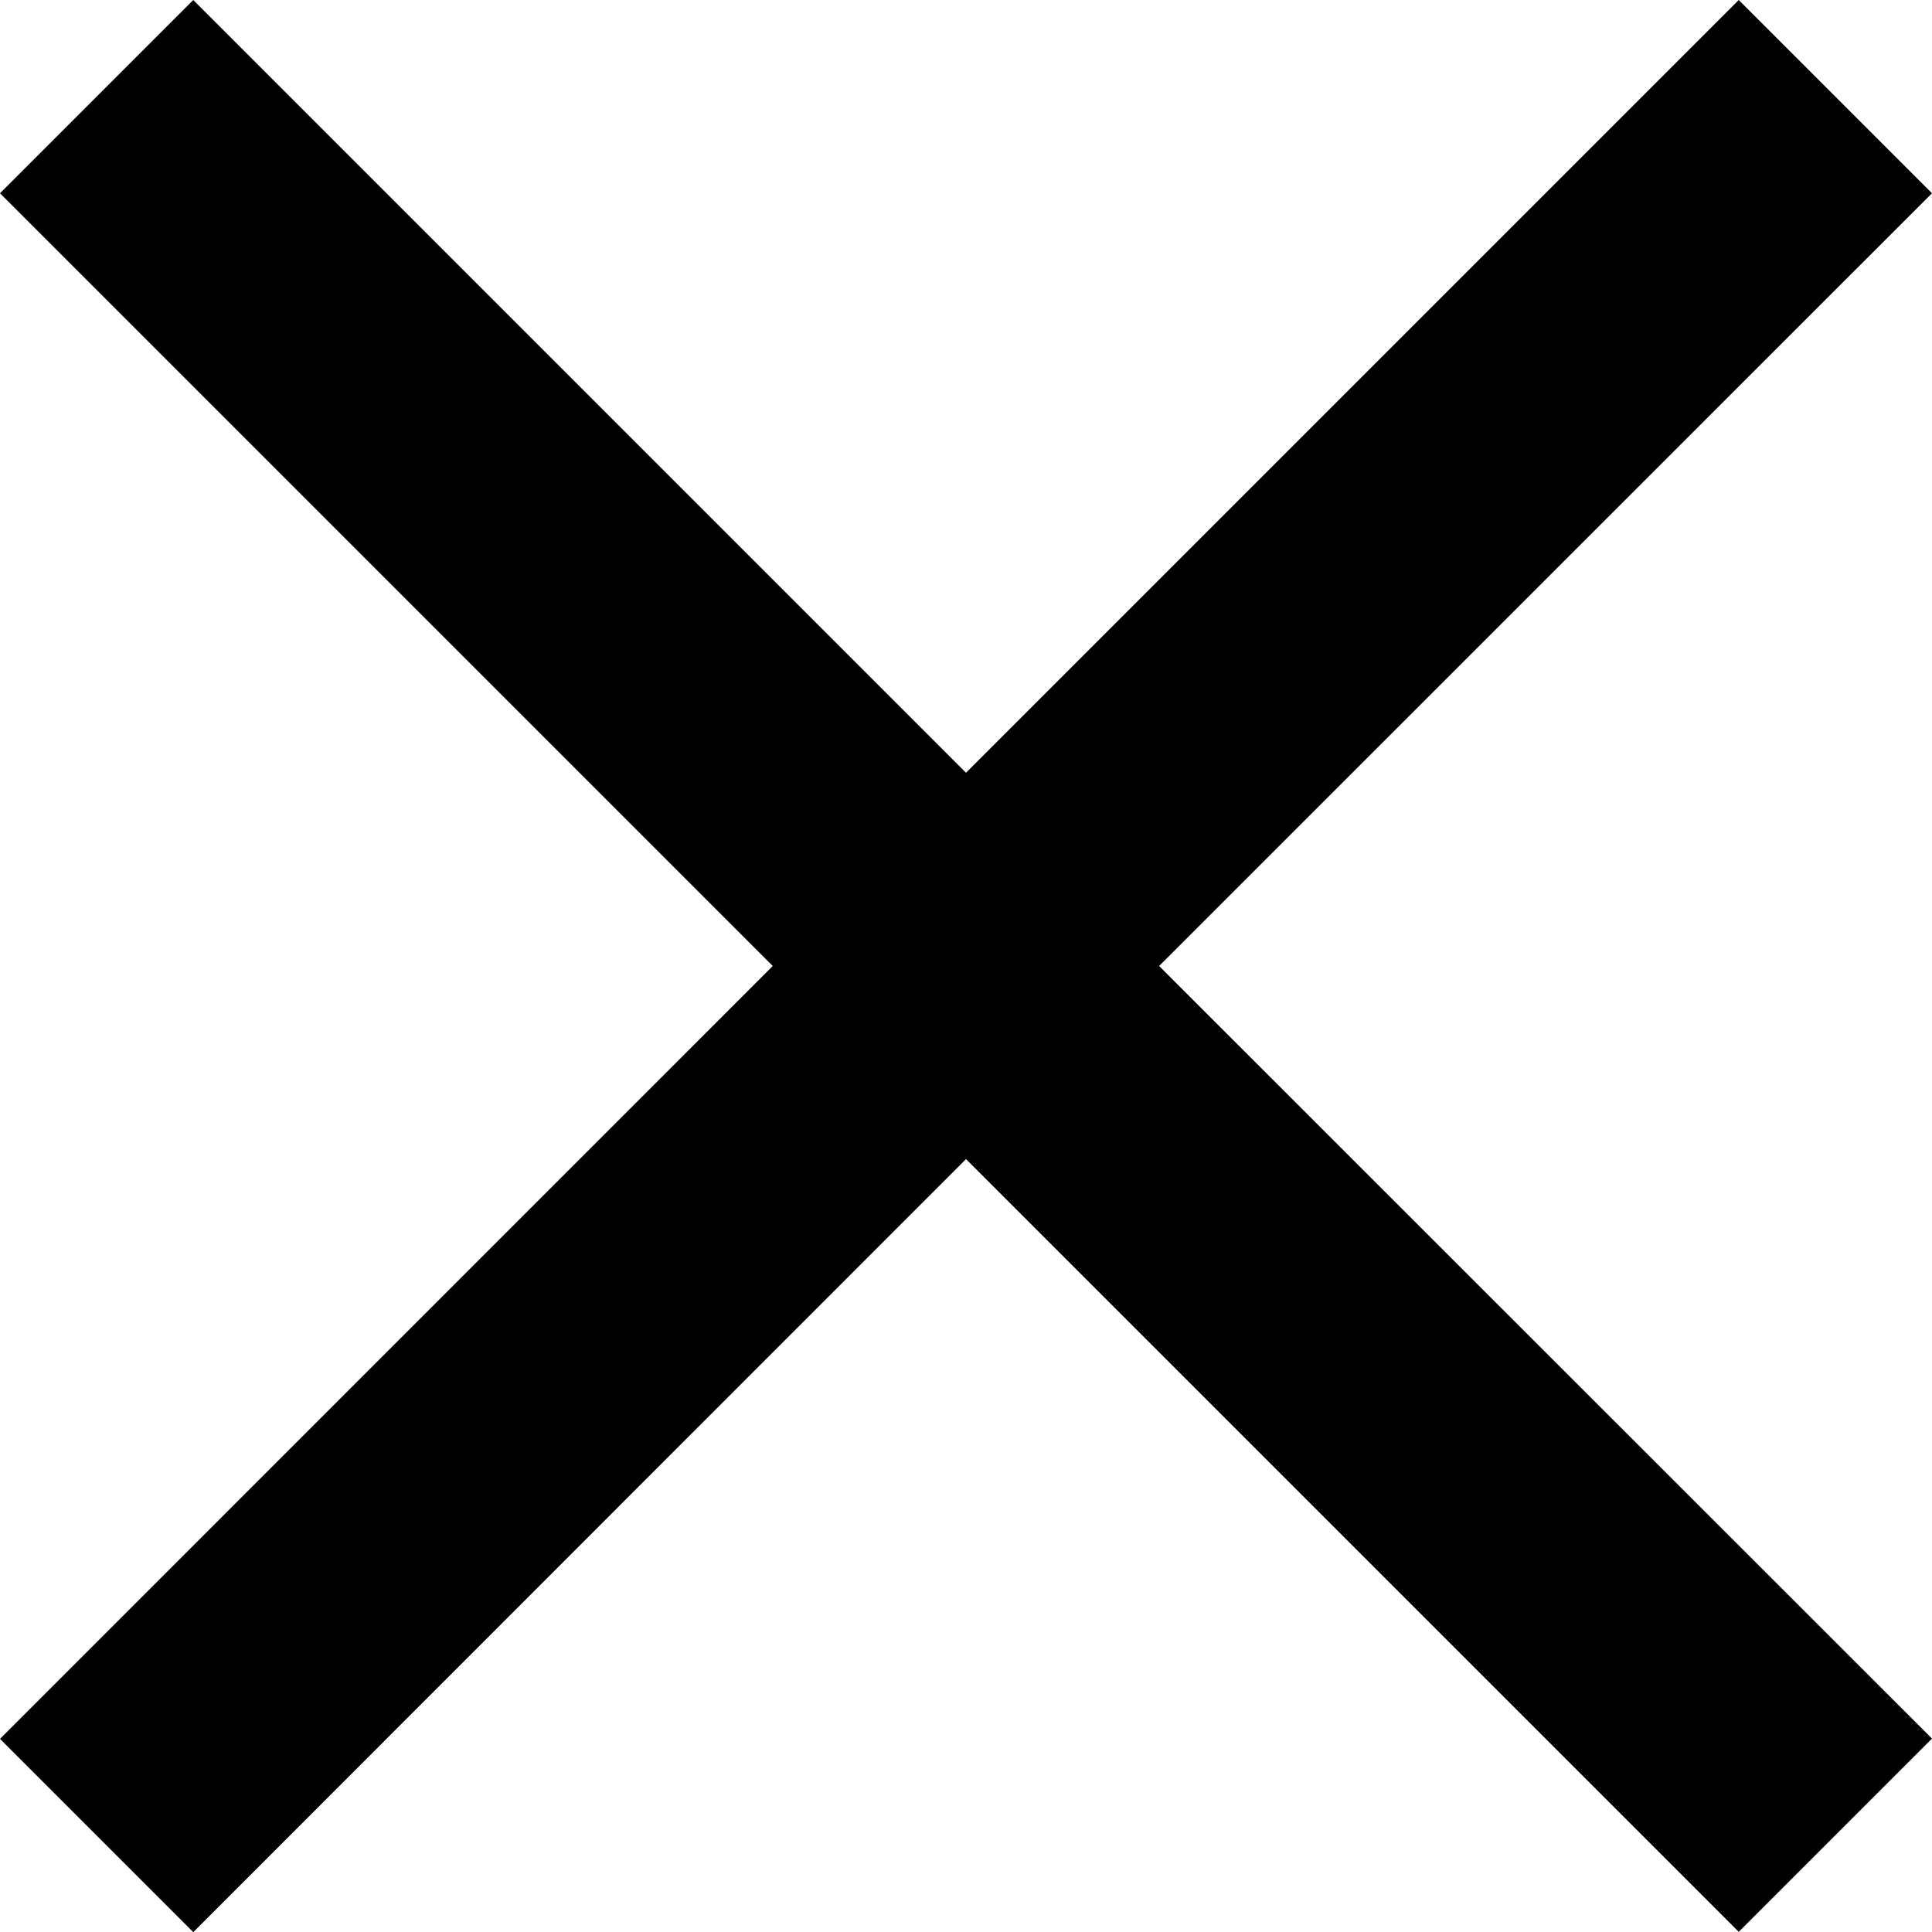 <svg xmlns="http://www.w3.org/2000/svg" width="20" height="20" viewBox="0 0 11.296 11.296"><defs><style>.a{fill:black;}</style></defs><path class="a" d="M18.819,8.653l-1.13-1.13-4.518,4.518L8.653,7.523l-1.13,1.13,4.518,4.518L7.523,17.69l1.13,1.13L13.171,14.3l4.518,4.518,1.13-1.13L14.3,13.171Z" transform="translate(-7.523 -7.523)"/></svg>